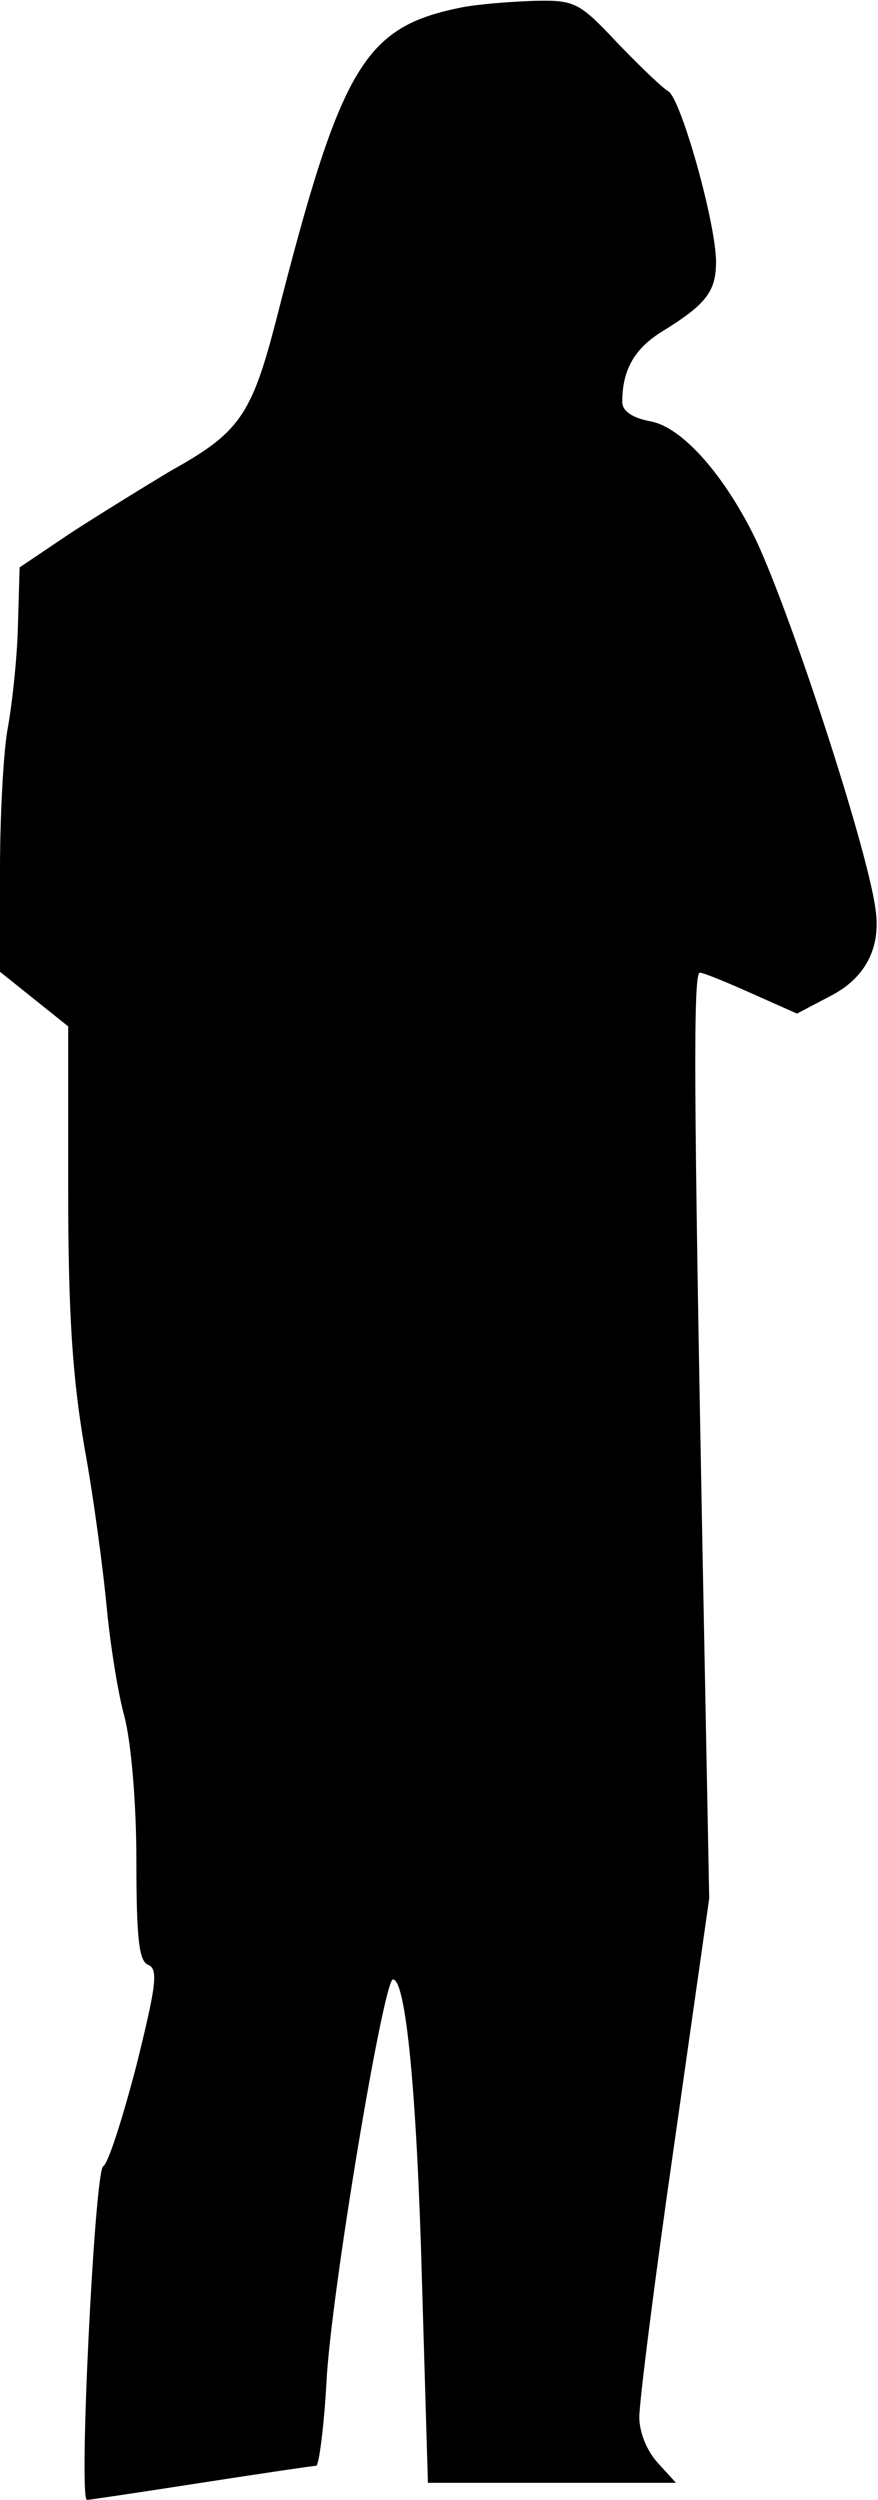 <?xml version="1.0" standalone="no"?>
<!DOCTYPE svg PUBLIC "-//W3C//DTD SVG 20010904//EN"
 "http://www.w3.org/TR/2001/REC-SVG-20010904/DTD/svg10.dtd">
<svg version="1.0" xmlns="http://www.w3.org/2000/svg"
 width="103pt" height="293pt" viewBox="0 0 103 293"
 preserveAspectRatio="xMidYMid meet">
<g transform="translate(0,293) scale(0.1,-0.1)"
fill="#000000" stroke="none">
<path fill="#000000" stroke="none" d="M540 2921 c-113 -23 -140 -68 -216
-366 -29 -112 -43 -132 -124 -177 -30 -18 -82 -50 -116 -72 l-61 -41 -2 -70
c-1 -38 -7 -92 -12 -119 -5 -27 -9 -102 -9 -167 l0 -118 40 -32 40 -32 0 -192
c0 -144 5 -219 19 -301 11 -60 22 -144 26 -186 4 -43 13 -101 21 -130 8 -31
14 -102 14 -169 0 -91 3 -118 14 -122 12 -5 9 -25 -14 -118 -16 -61 -33 -115
-39 -118 -10 -7 -29 -391 -19 -391 3 0 63 9 134 20 71 11 132 20 135 20 3 0 9
44 12 98 5 102 67 472 78 472 15 0 28 -131 34 -353 l7 -237 146 0 145 0 -21
23 c-13 14 -22 36 -22 54 0 18 18 161 41 320 l41 288 -8 415 c-10 526 -11 670
-3 670 4 0 31 -11 60 -24 l54 -24 38 20 c42 21 61 57 54 103 -10 74 -105 363
-144 440 -37 73 -84 124 -119 131 -22 4 -34 12 -34 23 0 37 14 62 46 82 52 32
64 47 64 82 0 45 -41 191 -56 200 -7 4 -34 30 -60 57 -45 48 -50 50 -98 49
-28 -1 -67 -4 -86 -8z"/>
</g>
</svg>
